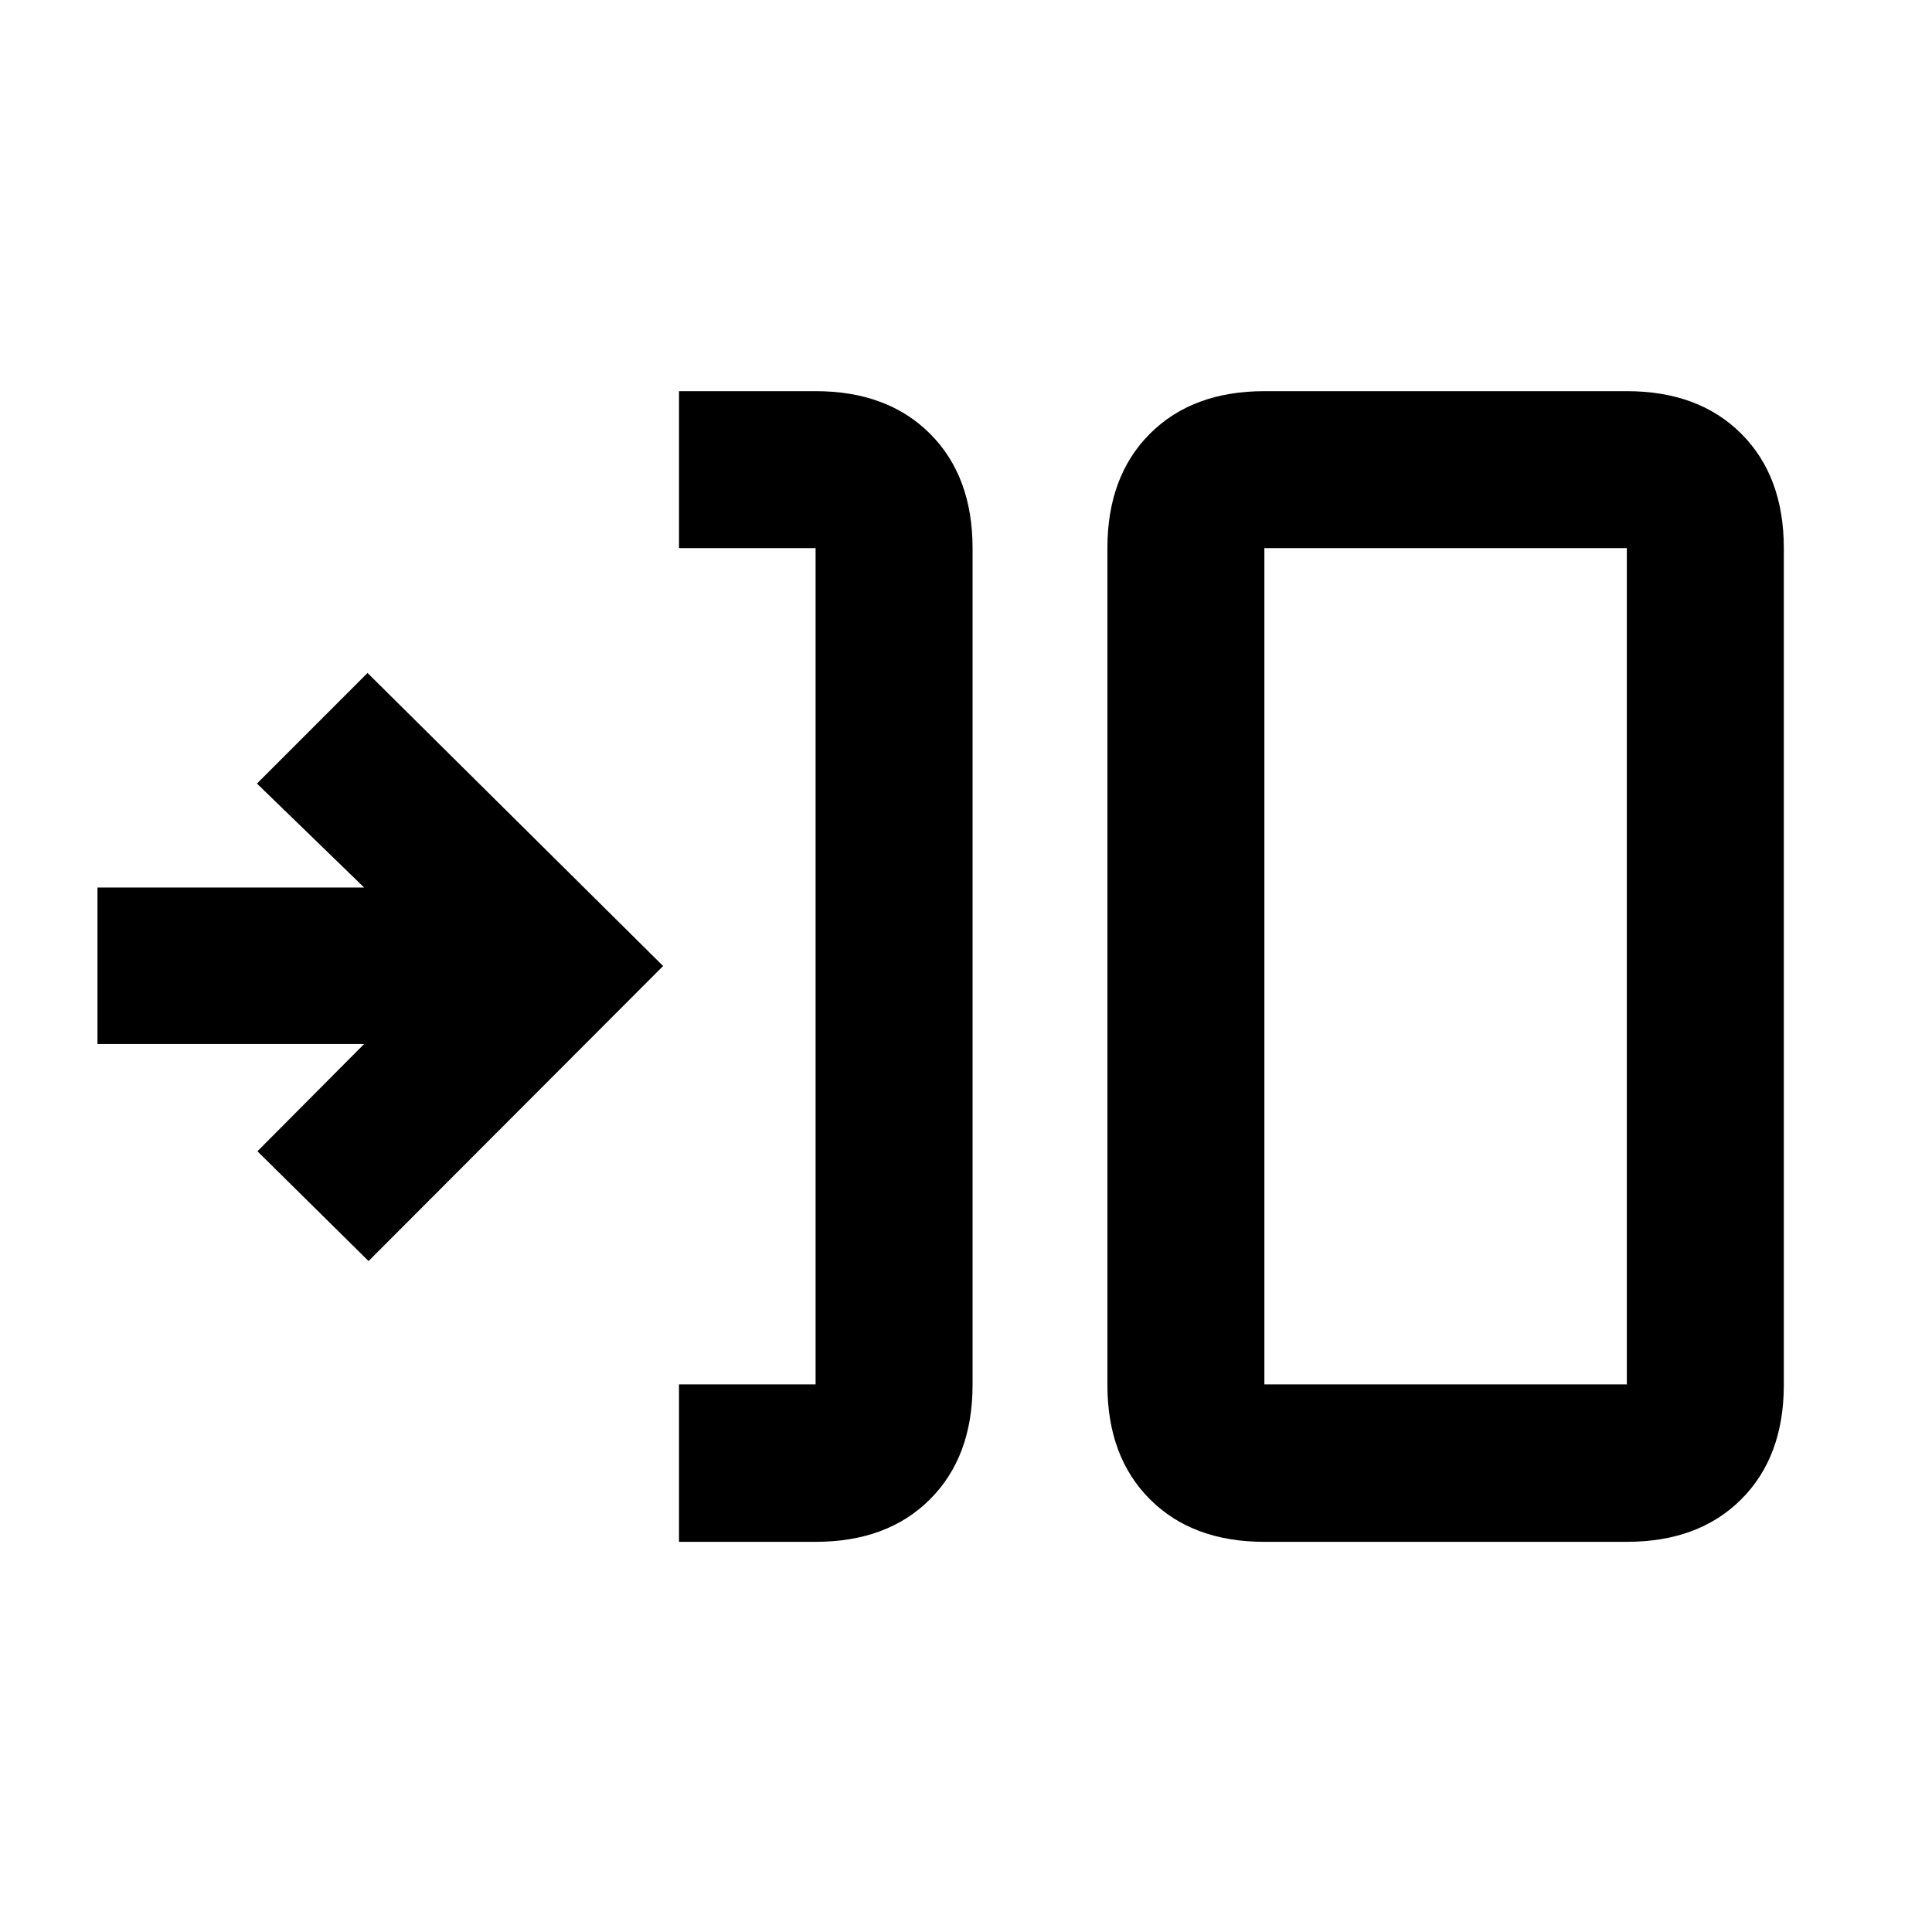 <svg xmlns="http://www.w3.org/2000/svg" height="20" viewBox="0 -960 960 960" width="20"><path d="M337.391-193.869v-78.24h67.87V-687.63h-67.87v-78.001h67.87q35.72 0 56.86 21.14t21.14 56.861v415.76q0 35.721-21.14 56.861t-56.86 21.14h-67.87Zm290.87 0q-35.72 0-56.86-21.14t-21.14-56.861v-415.76q0-35.721 21.14-56.861t56.86-21.14H808.37q35.72 0 56.86 21.14t21.14 56.861v415.76q0 35.721-21.14 56.861t-56.86 21.14H628.261Zm0-78.24H808.37V-687.63H628.261v415.521ZM183.13-333.391l-55.213-54.552 53.017-53.296h-132.5V-519h132.5l-53.256-51.657 54.952-54.952L329.5-480 183.13-333.391Zm445.131 61.282V-687.63v415.521Z"/></svg>